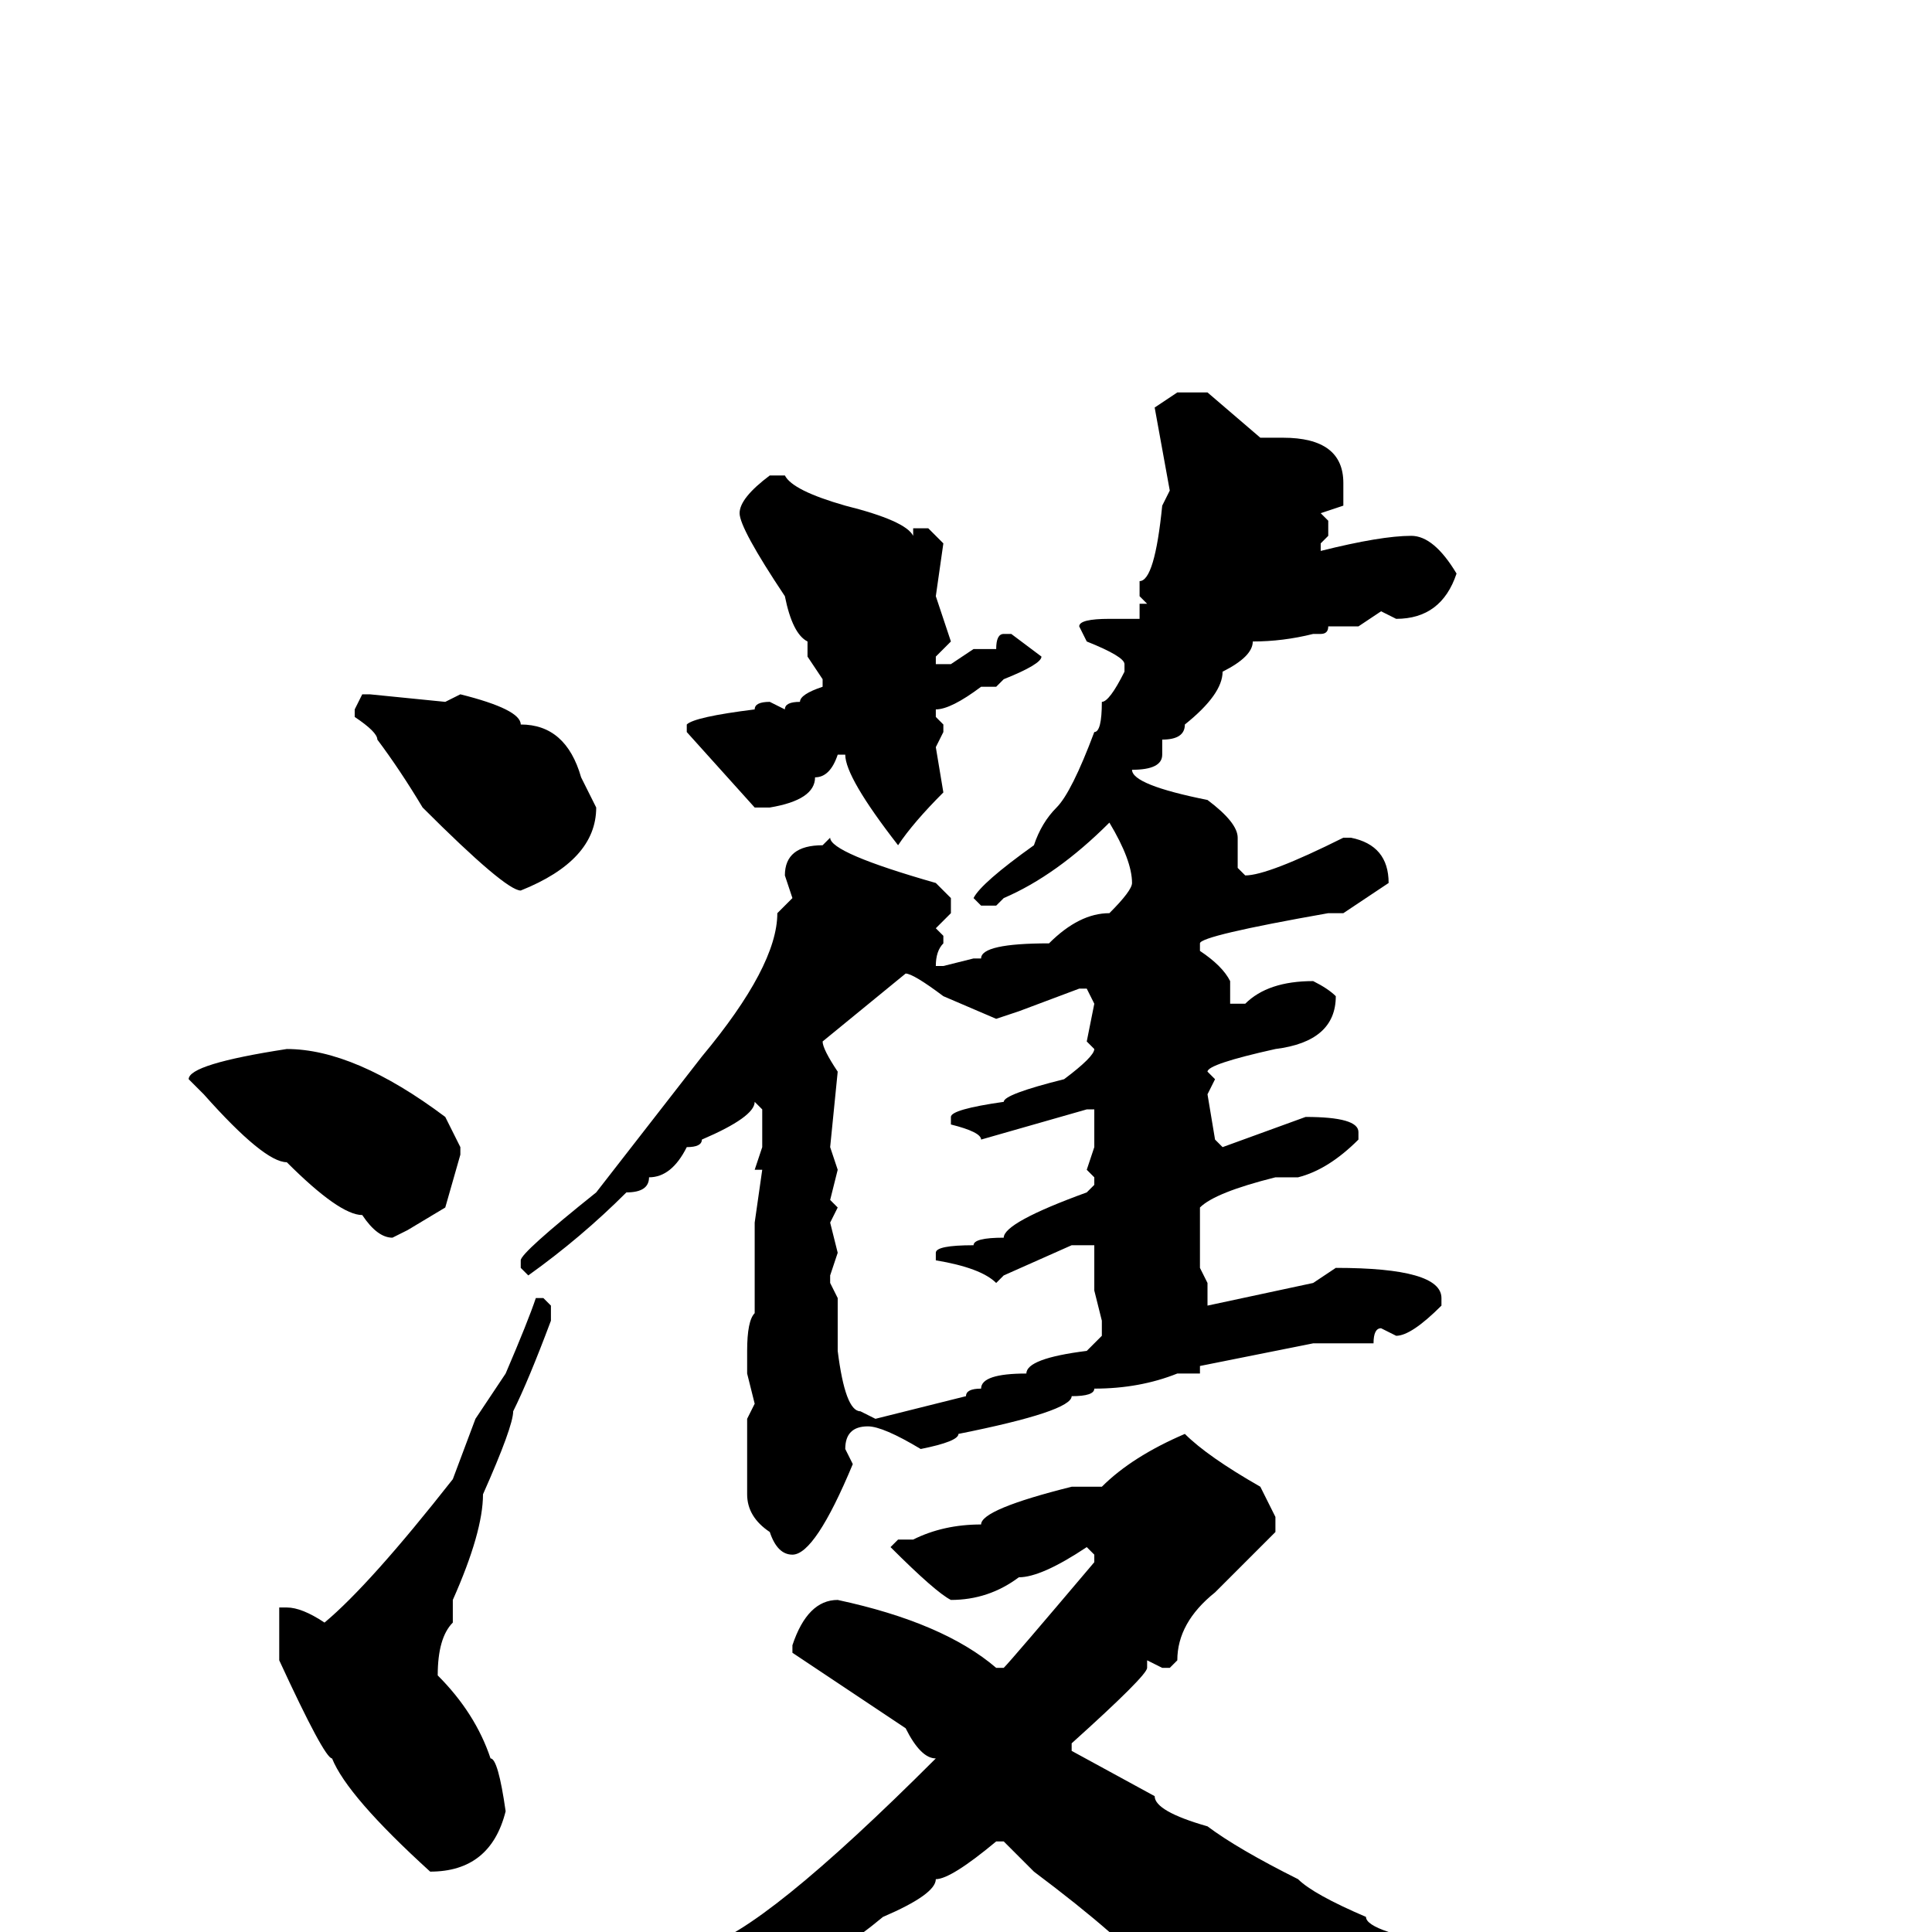 <svg xmlns="http://www.w3.org/2000/svg" viewBox="0 -256 256 256">
	<path fill="#000000" d="M156 -204H160L167 -198H170Q178 -198 178 -192V-189L175 -188L176 -187V-185L175 -184V-183Q183 -185 187 -185Q190 -185 193 -180Q191 -174 185 -174L183 -175L180 -173H176Q176 -172 175 -172H174Q170 -171 166 -171Q166 -169 162 -167Q162 -164 157 -160Q157 -158 154 -158V-156Q154 -154 150 -154Q150 -152 160 -150Q164 -147 164 -145V-141L165 -140Q168 -140 178 -145H179Q184 -144 184 -139L178 -135H176Q159 -132 159 -131V-130Q162 -128 163 -126V-123H165Q168 -126 174 -126Q176 -125 177 -124Q177 -118 169 -117Q160 -115 160 -114L161 -113L160 -111L161 -105L162 -104L173 -108Q180 -108 180 -106V-105Q176 -101 172 -100H169Q161 -98 159 -96V-93V-91V-88L160 -86V-83L174 -86L177 -88Q191 -88 191 -84V-83Q187 -79 185 -79L183 -80Q182 -80 182 -78H180H178H176H174L159 -75V-74H156Q151 -72 145 -72Q145 -71 142 -71Q142 -69 127 -66Q127 -65 122 -64Q117 -67 115 -67Q112 -67 112 -64L113 -62Q108 -50 105 -50Q103 -50 102 -53Q99 -55 99 -58V-64V-68L100 -70L99 -74V-77Q99 -81 100 -82V-84V-90V-94L101 -101H100L101 -104V-109L100 -110Q100 -108 93 -105Q93 -104 91 -104Q89 -100 86 -100Q86 -98 83 -98Q77 -92 70 -87L69 -88V-89Q69 -90 79 -98L93 -116Q103 -128 103 -135L105 -137L104 -140Q104 -144 109 -144L110 -145Q110 -143 124 -139L126 -137V-135L124 -133L125 -132V-131Q124 -130 124 -128H125L129 -129H130Q130 -131 139 -131Q143 -135 147 -135Q150 -138 150 -139Q150 -142 147 -147Q140 -140 133 -137L132 -136H130L129 -137Q130 -139 137 -144Q138 -147 140 -149Q142 -151 145 -159Q146 -159 146 -163Q147 -163 149 -167V-168Q149 -169 144 -171L143 -173Q143 -174 147 -174H151V-176H152L151 -177V-179Q153 -179 154 -189L155 -191L153 -202ZM102 -193H104Q105 -191 112 -189Q120 -187 121 -185V-186H123L125 -184L124 -177L126 -171L124 -169V-168H126L129 -170H132Q132 -172 133 -172H134L138 -169Q138 -168 133 -166L132 -165H130Q126 -162 124 -162V-161L125 -160V-159L124 -157L125 -151Q121 -147 119 -144Q112 -153 112 -156H111Q110 -153 108 -153Q108 -150 102 -149H100L91 -159V-160Q92 -161 100 -162Q100 -163 102 -163L104 -162Q104 -163 106 -163Q106 -164 109 -165V-166L107 -169V-171Q105 -172 104 -177Q98 -186 98 -188Q98 -190 102 -193ZM48 -164H49L59 -163L61 -164Q69 -162 69 -160Q75 -160 77 -153L79 -149Q79 -142 69 -138Q67 -138 56 -149Q53 -154 50 -158Q50 -159 47 -161V-162ZM109 -118Q109 -117 111 -114L110 -104L111 -101L110 -97L111 -96L110 -94L111 -90L110 -87V-86L111 -84V-77Q112 -69 114 -69L116 -68L128 -71Q128 -72 130 -72Q130 -74 136 -74Q136 -76 144 -77L146 -79V-81L145 -85V-91H142L133 -87L132 -86Q130 -88 124 -89V-90Q124 -91 129 -91Q129 -92 133 -92Q133 -94 144 -98L145 -99V-100L144 -101L145 -104V-109H144L130 -105Q130 -106 126 -107V-108Q126 -109 133 -110Q133 -111 141 -113Q145 -116 145 -117L144 -118L145 -123L144 -125H143L135 -122L132 -121L125 -124Q121 -127 120 -127ZM38 -117Q47 -117 59 -108L61 -104V-103L59 -96L54 -93L52 -92Q50 -92 48 -95Q45 -95 38 -102Q35 -102 27 -111L25 -113Q25 -115 38 -117ZM72 -84L73 -83V-81Q70 -73 68 -69Q68 -67 64 -58Q64 -53 60 -44V-43V-41Q58 -39 58 -34Q63 -29 65 -23Q66 -23 67 -16Q65 -8 57 -8Q46 -18 44 -23Q43 -23 37 -36V-42V-43H38Q40 -43 43 -41Q49 -46 60 -60L63 -68L67 -74Q70 -81 71 -84ZM157 -66Q160 -63 167 -59L169 -55V-53L161 -45Q156 -41 156 -36L155 -35H154L152 -36V-35Q152 -34 142 -25V-24L153 -18Q153 -16 160 -14Q164 -11 172 -7Q174 -5 181 -2Q181 -1 184 0L187 1L203 7Q203 8 206 8L211 11H212Q216 13 229 15Q231 16 231 17Q231 18 227 18H223L218 19H214Q211 19 200 22Q187 25 187 28H186Q181 27 172 20Q166 17 166 16Q166 15 164 15Q157 7 153 6Q149 1 137 -8L133 -12H132Q126 -7 124 -7Q124 -5 117 -2Q111 3 107 4L101 7L95 9Q93 11 84 13Q74 20 68 21L67 20Q67 18 74 16Q87 7 93 2Q101 0 124 -23Q122 -23 120 -27L114 -31L105 -37V-38Q107 -44 111 -44Q125 -41 132 -35H133Q134 -36 145 -49V-50L144 -51Q138 -47 135 -47Q131 -44 126 -44Q124 -45 118 -51L119 -52H121Q125 -54 130 -54Q130 -56 142 -59H146Q150 -63 157 -66Z"/>
</svg>